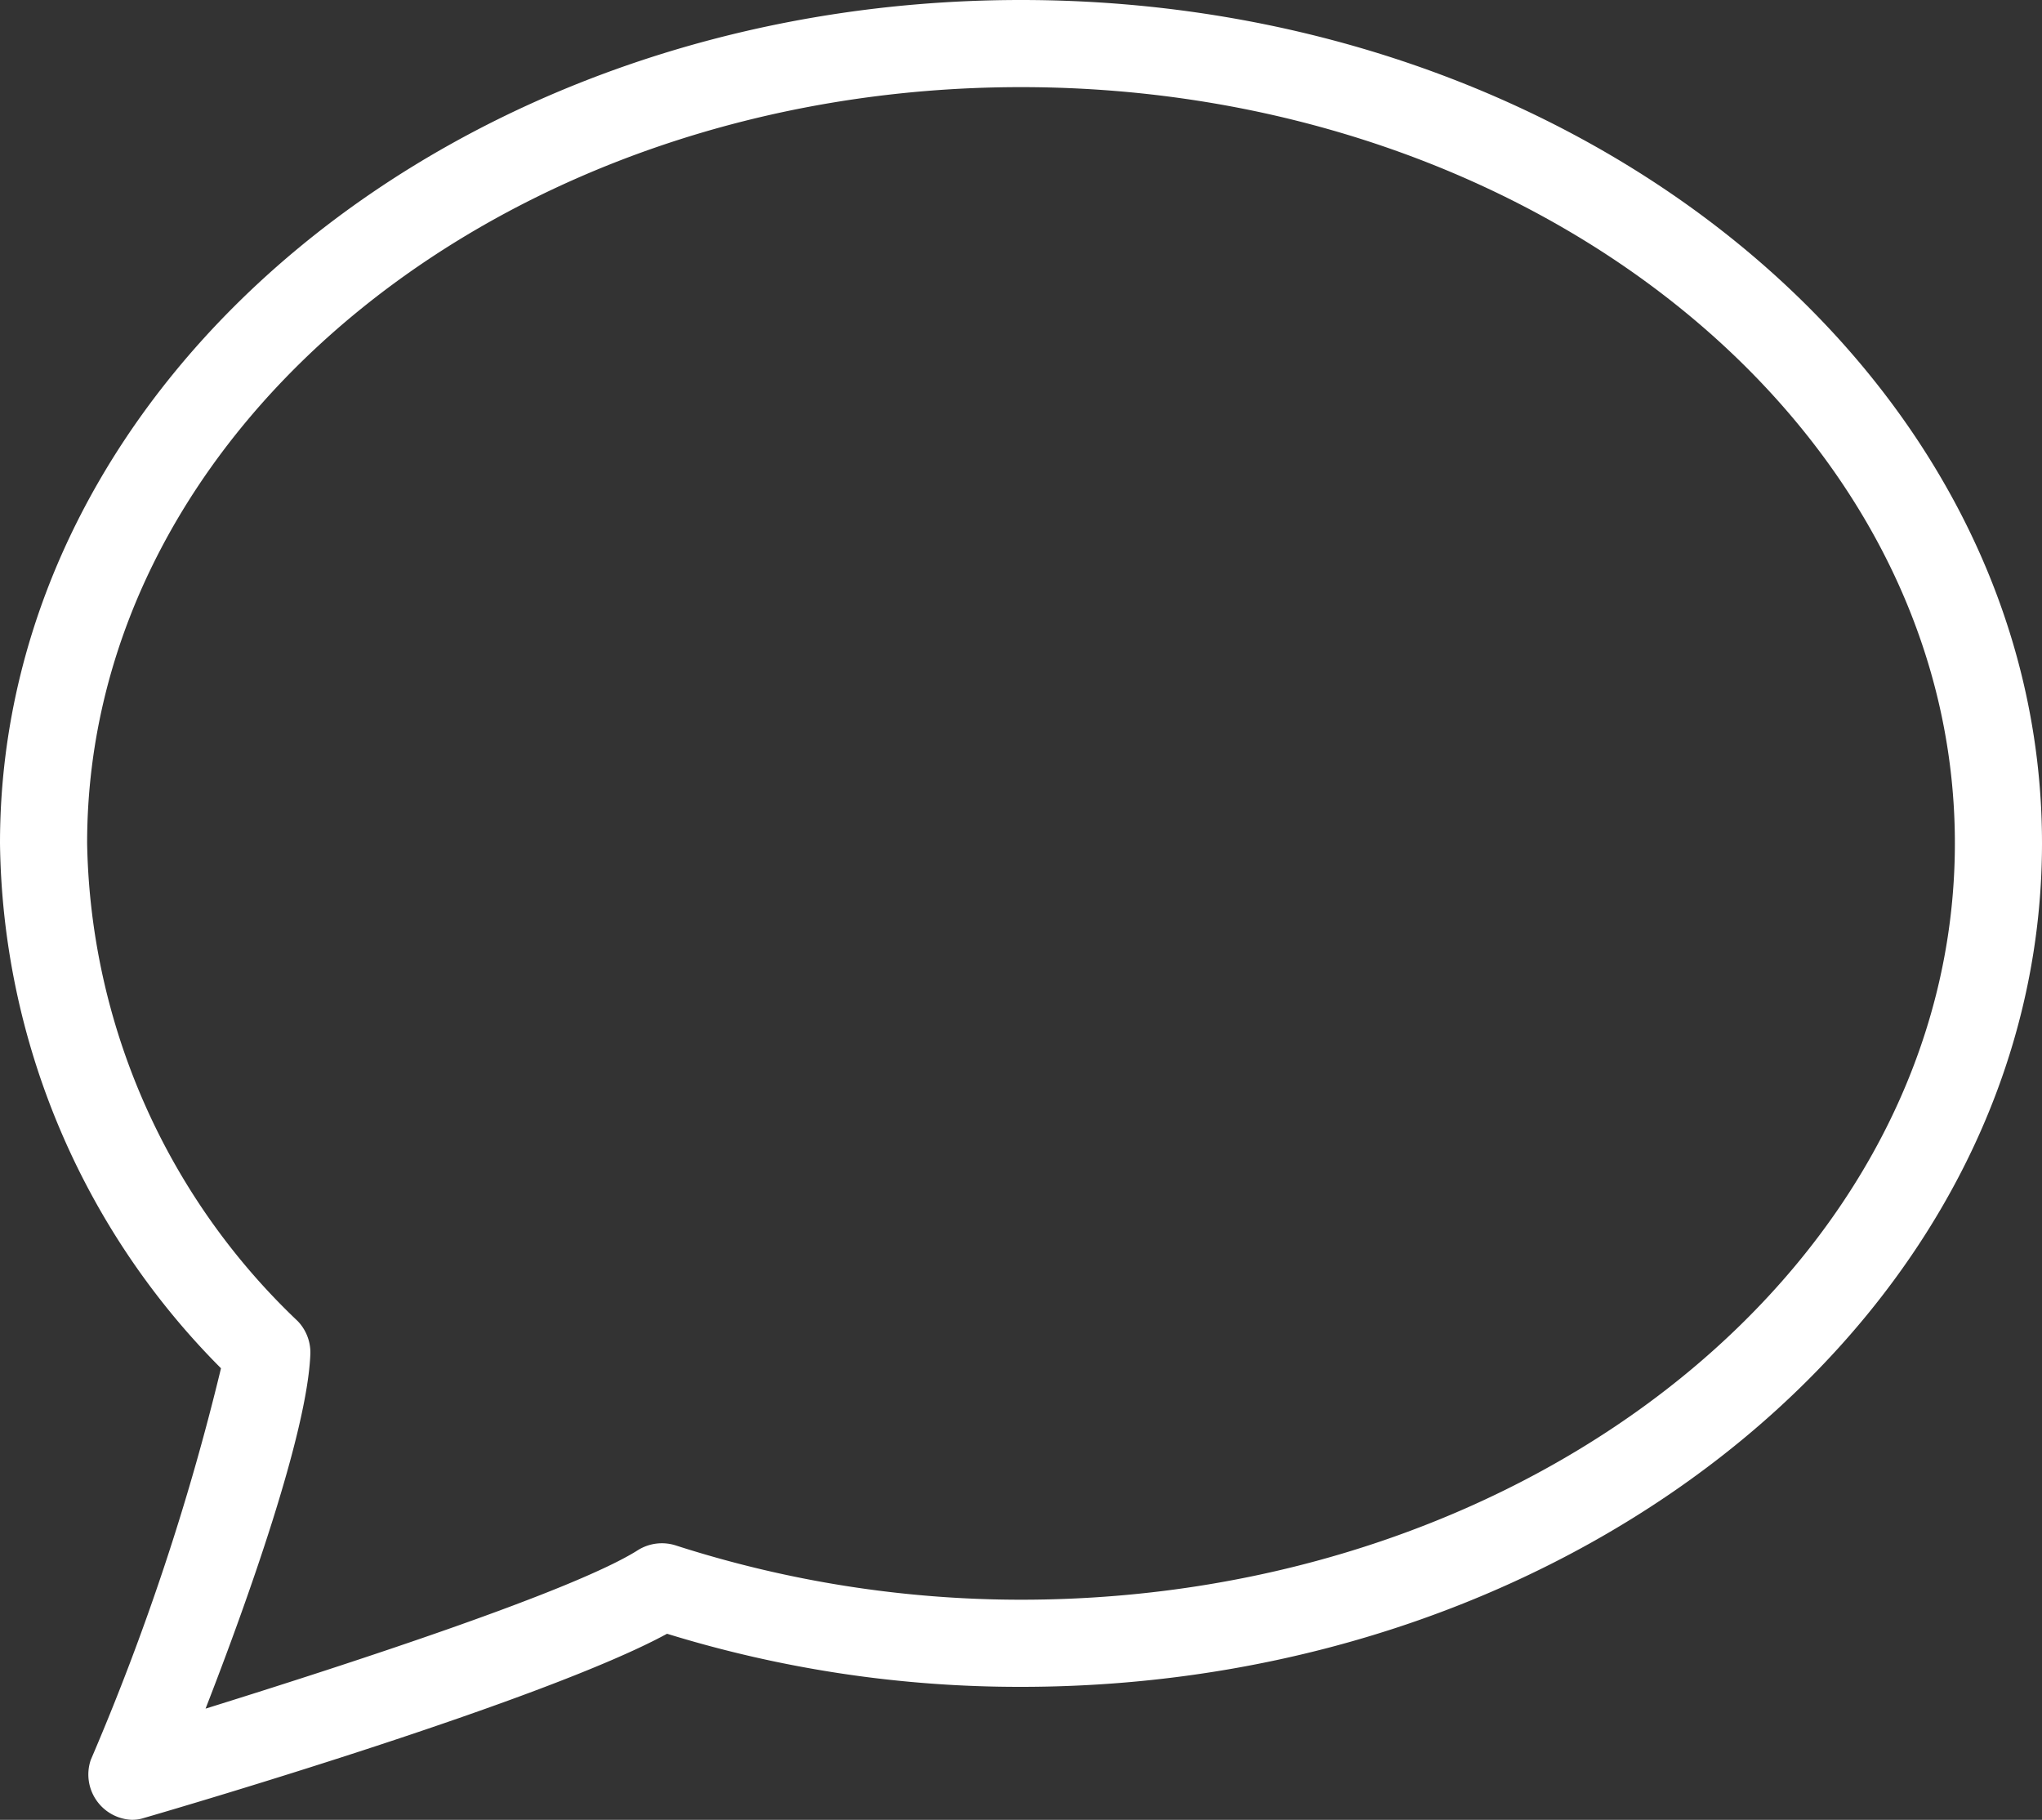 <svg xmlns="http://www.w3.org/2000/svg" id="Layer_1" data-name="Layer 1" viewBox="0 0 45 40.1"><rect x="0" y="0" width="45" height="40.1" fill="#333333" stroke="none"/><defs><style>.cls-1{fill:#fff}</style></defs><title>VCX UI</title><g id="Chat"><path d="M2.9,40.1A1,1,0,0,1,2,38.78a53.92,53.92,0,0,0,2.87-8.63A16.66,16.66,0,0,1,0,18.58C0,8.34,10.09,0,22.5,0S45,8.34,45,18.58,34.91,37.17,22.5,37.17A26.33,26.33,0,0,1,14.7,36C12,37.47,4.1,39.79,3.17,40.06A.84.84,0,0,1,2.9,40.1ZM22.5,1.92C11.15,1.92,1.92,9.4,1.92,18.58A14.87,14.87,0,0,0,6.56,29.11a1,1,0,0,1,.28.71c-.06,1.75-1.41,5.52-2.31,7.83,3.21-1,8.15-2.61,9.54-3.5a1,1,0,0,1,.81-.1,24.83,24.83,0,0,0,7.62,1.2c11.35,0,20.58-7.48,20.58-16.67S33.85,1.92,22.5,1.92Z" class="cls-1"/></g></svg>